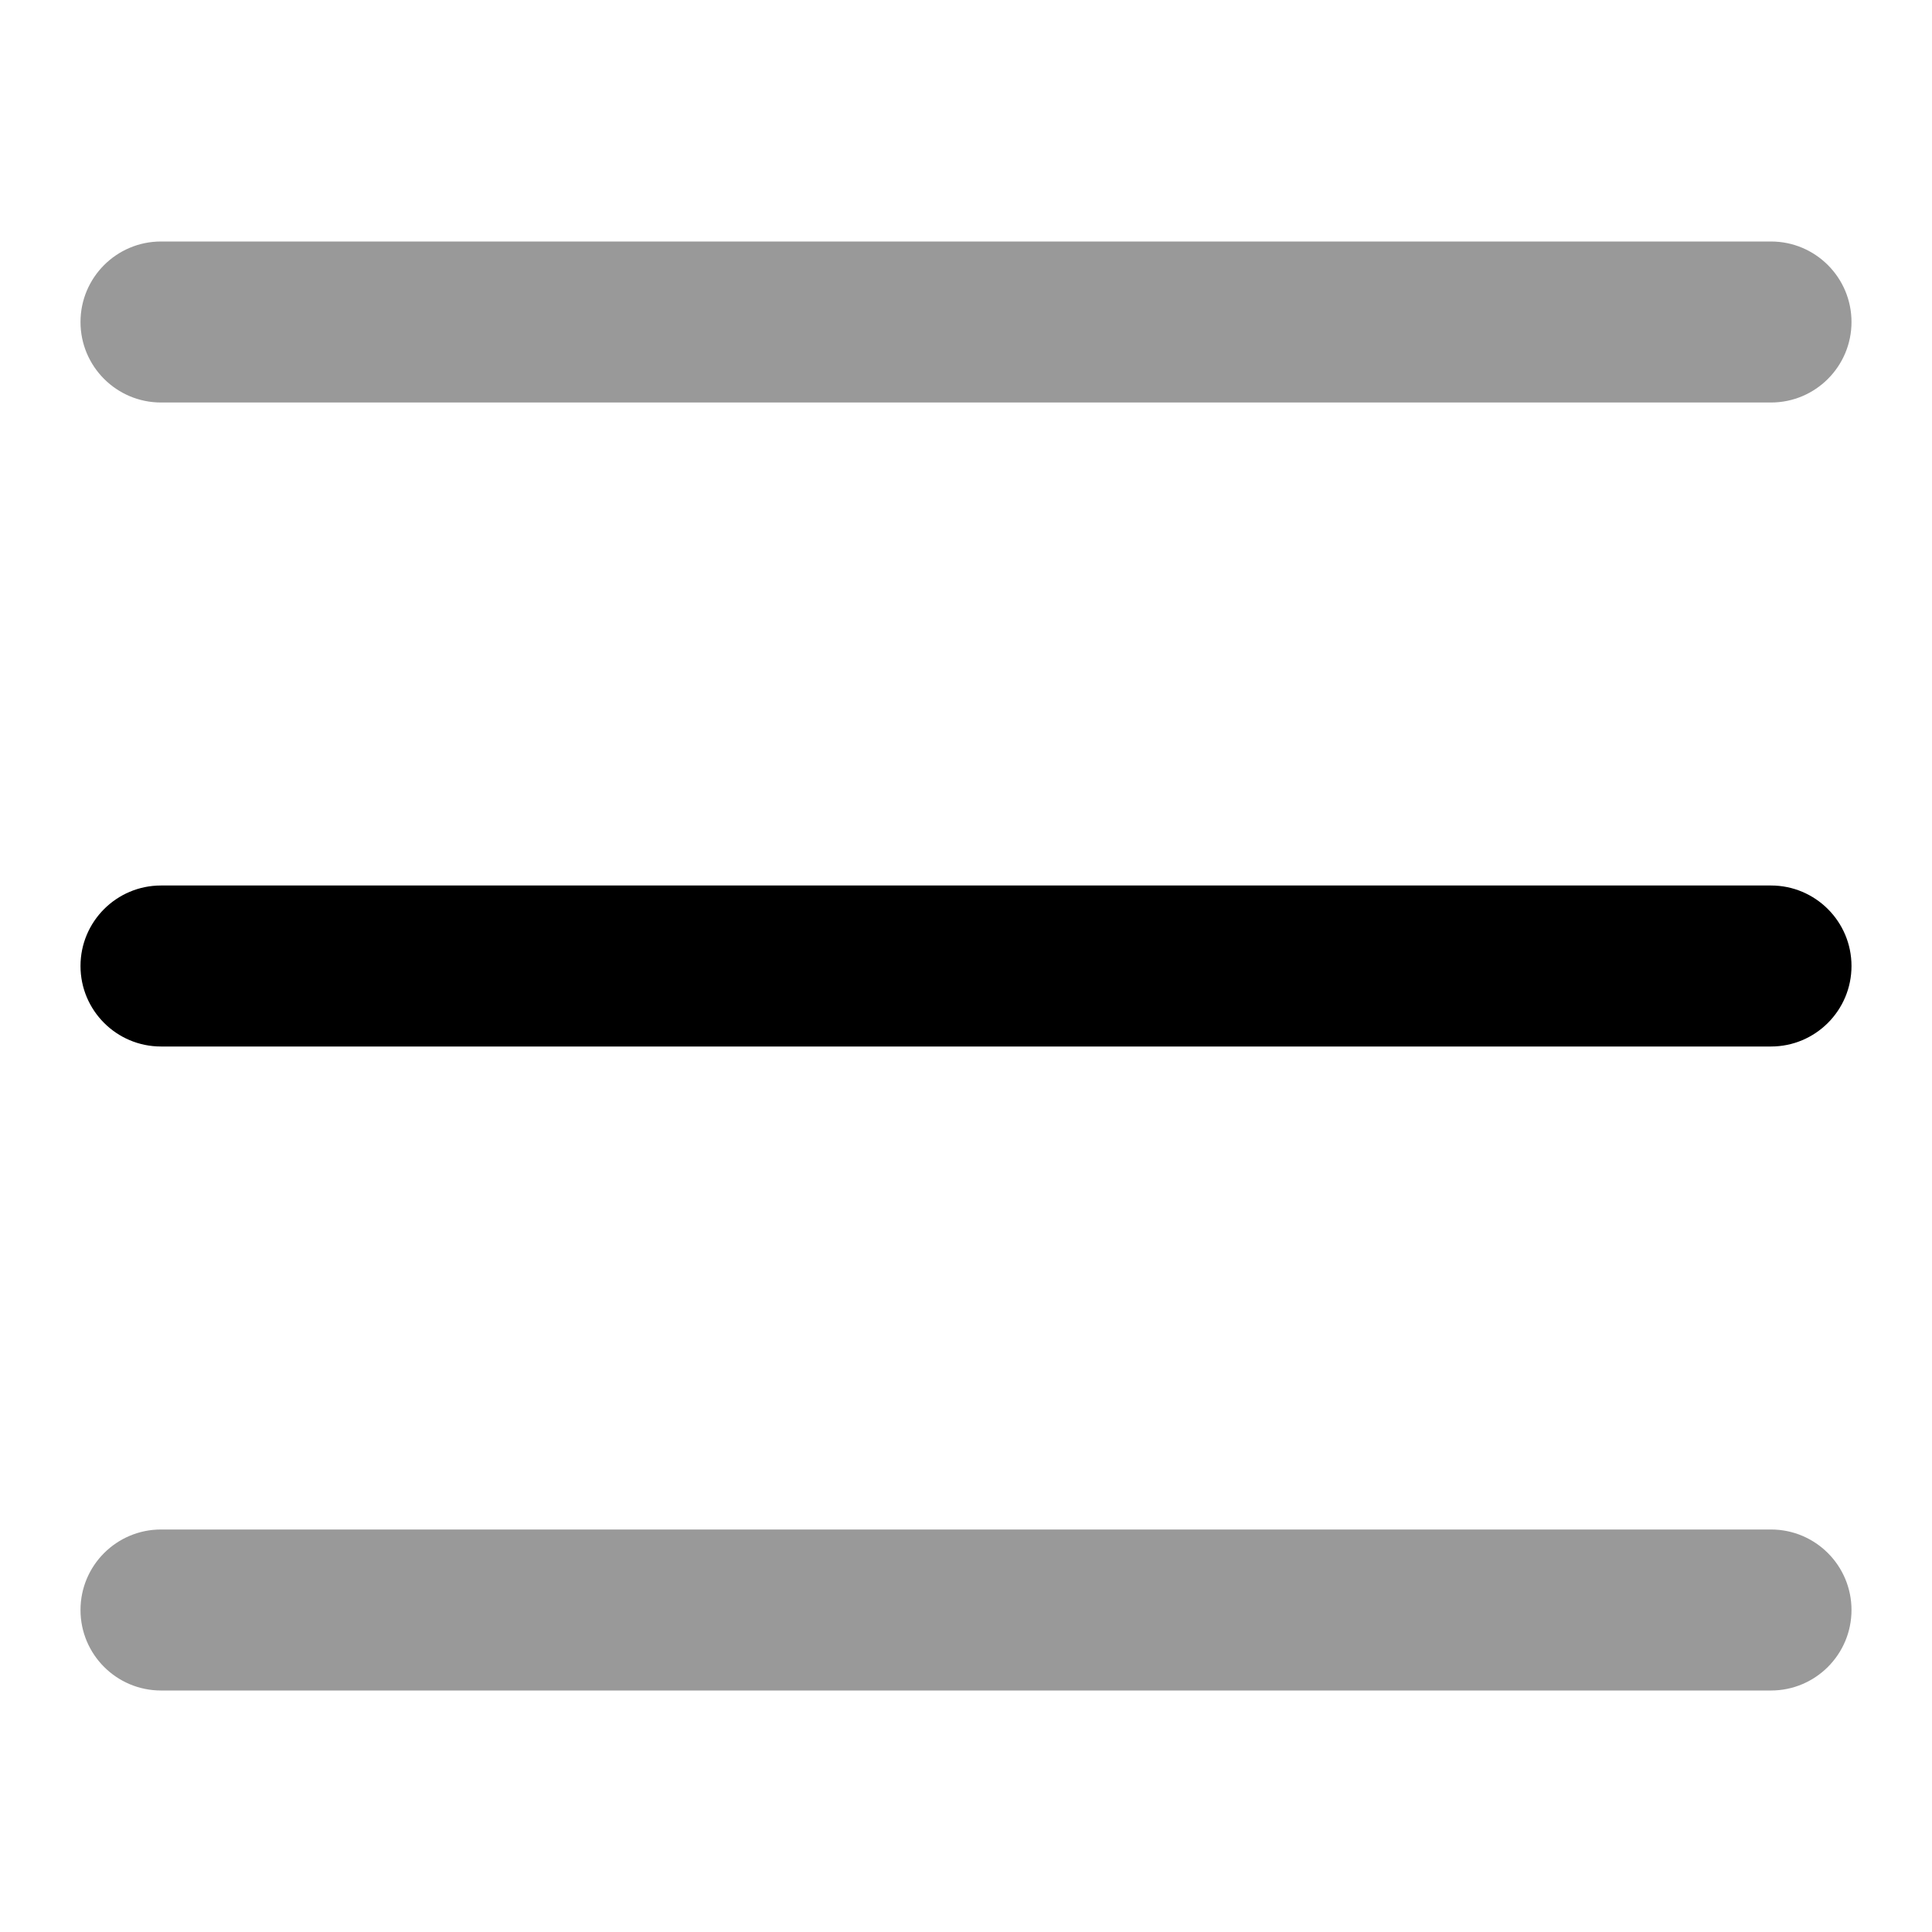 <svg width="24" height="24" viewBox="0 0 24 24" fill="none" xmlns="http://www.w3.org/2000/svg">
<g opacity="0.4">
<path d="M22 5C22.552 5 23 4.552 23 4C23 3.448 22.552 3 22 3H2C1.448 3 1 3.448 1 4C1 4.552 1.448 5 2 5H22Z" fill="#000"/>
<path d="M22 21C22.552 21 23 20.552 23 20C23 19.448 22.552 19 22 19H2C1.448 19 1 19.448 1 20C1 20.552 1.448 21 2 21H22Z" fill="#000"/>
</g>
<path d="M23 12C23 12.552 22.552 13 22 13H2C1.448 13 1 12.552 1 12C1 11.448 1.448 11 2 11H22C22.552 11 23 11.448 23 12Z" fill="#000"/>
</svg>
